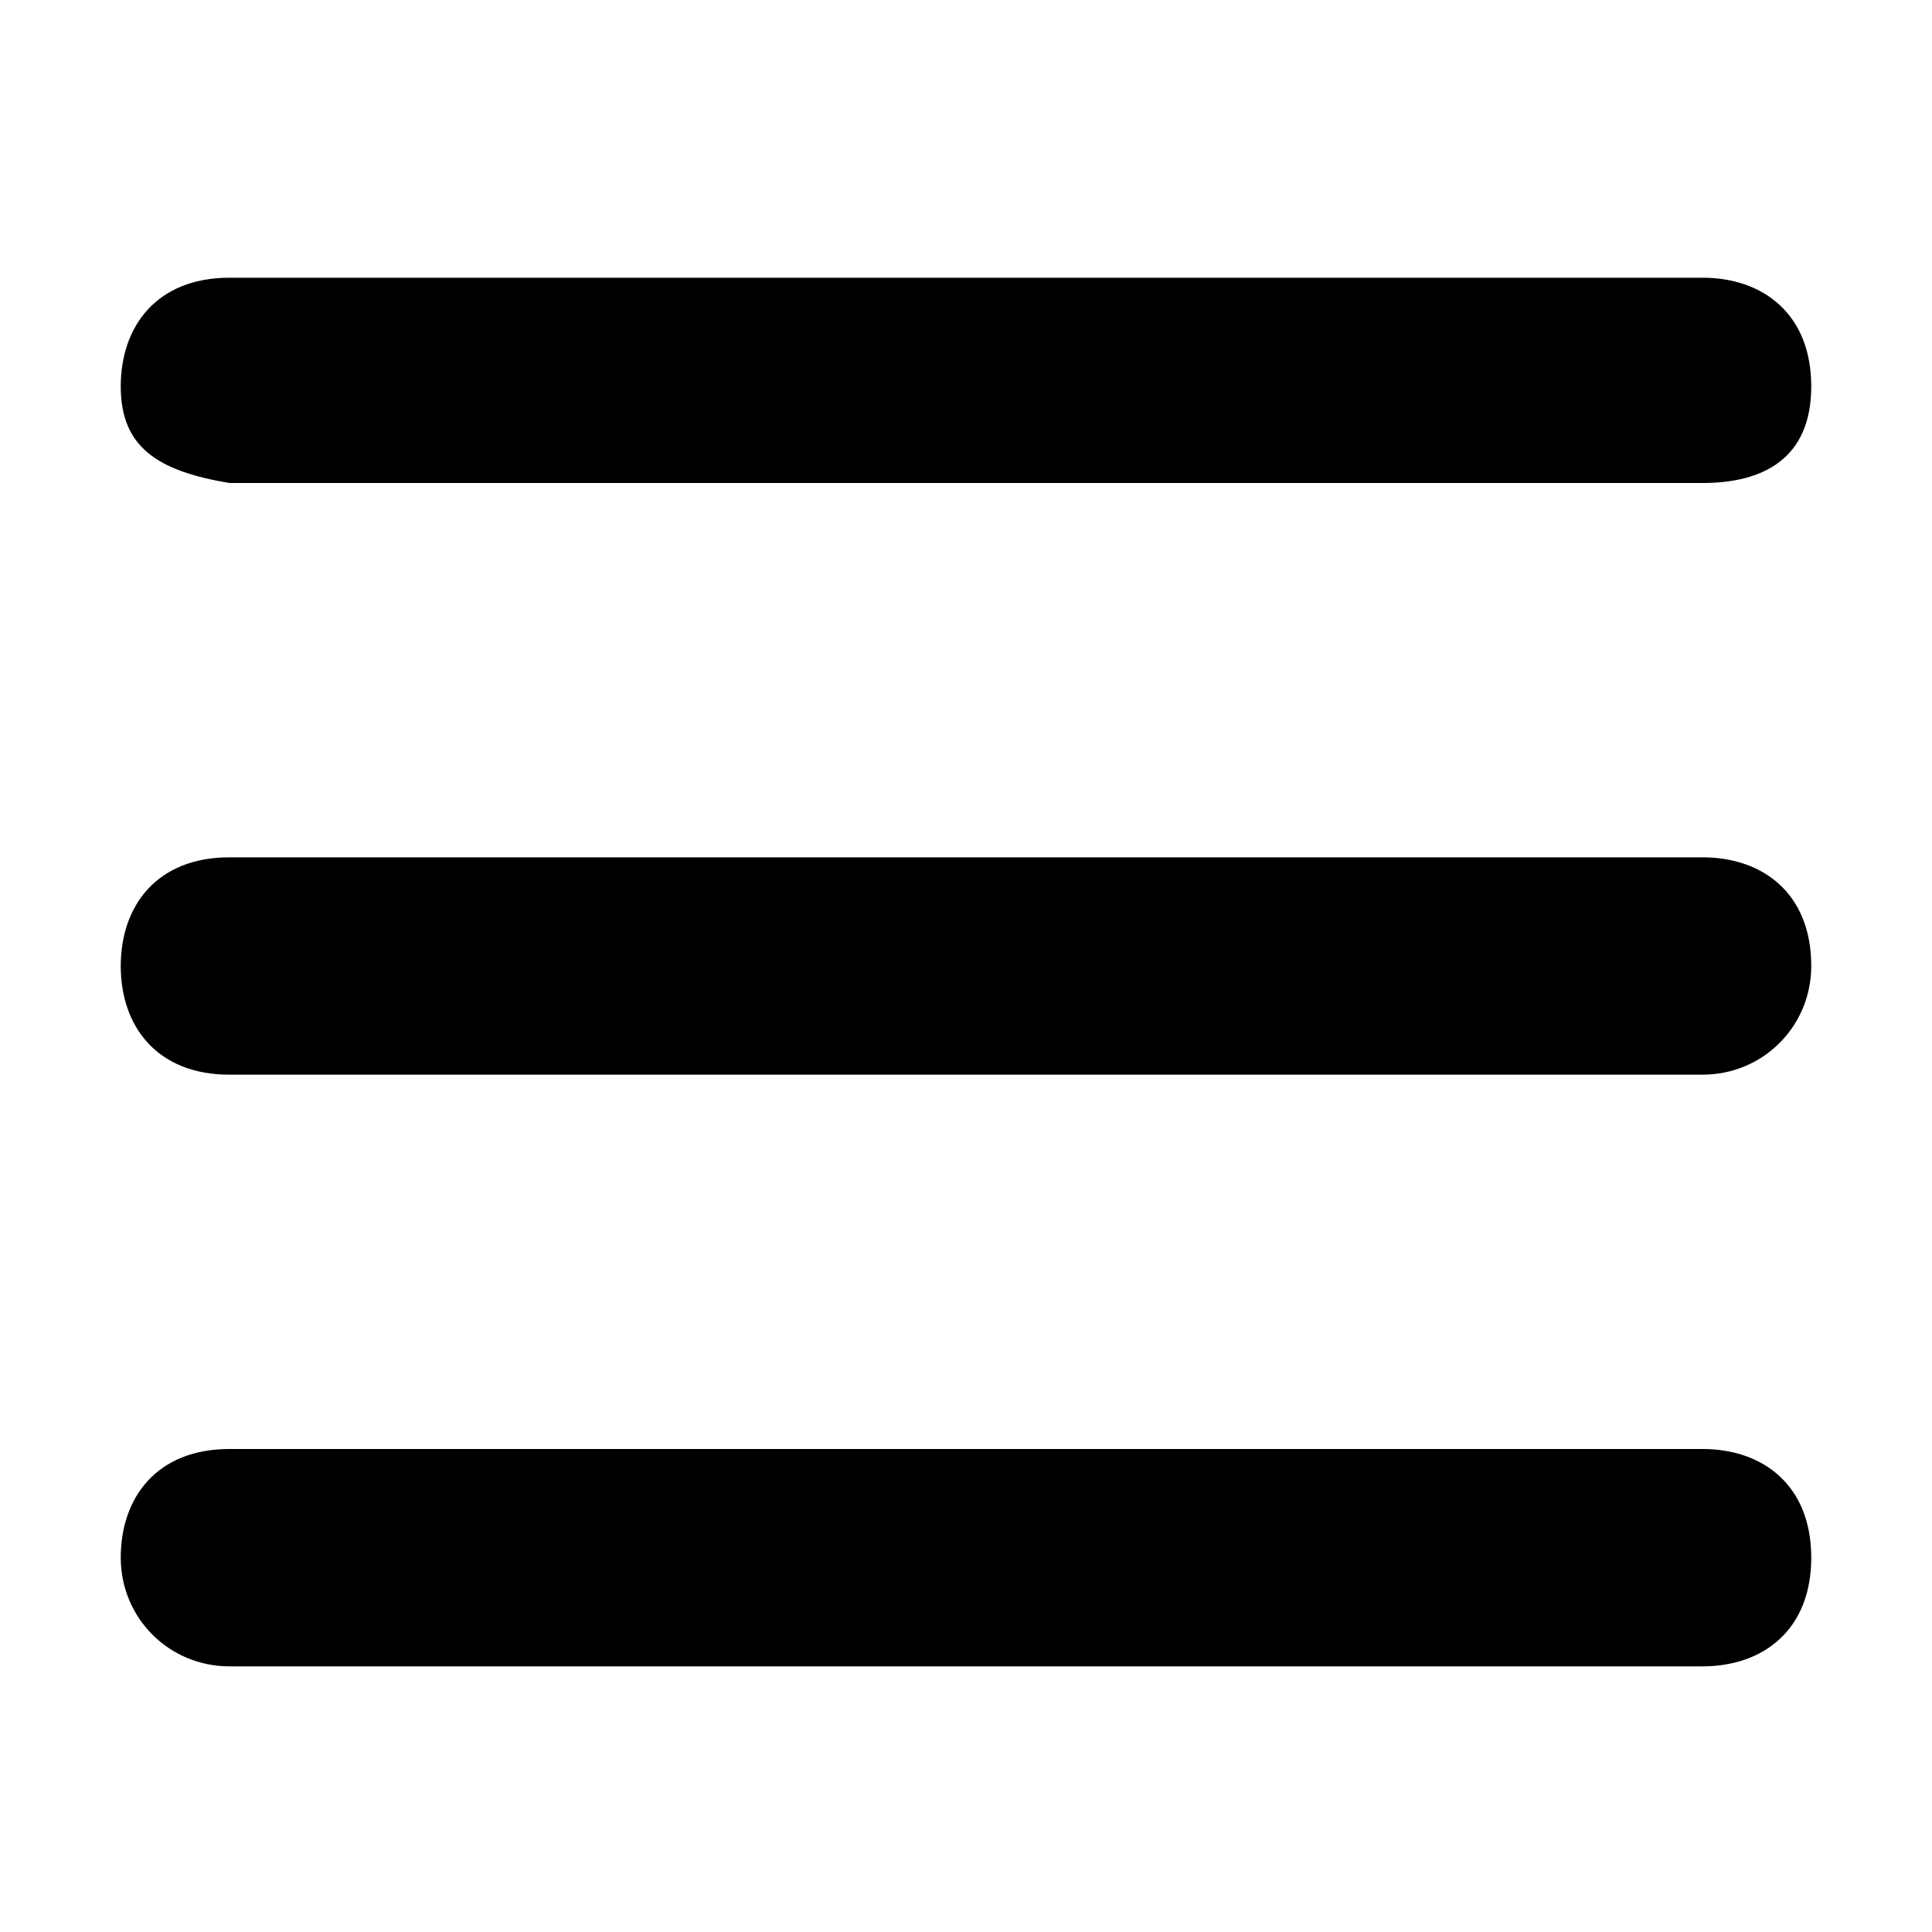 <?xml version="1.0" encoding="utf-8"?>
<!-- Generator: Adobe Illustrator 17.1.0, SVG Export Plug-In . SVG Version: 6.00 Build 0)  -->
<!DOCTYPE svg PUBLIC "-//W3C//DTD SVG 1.1 Tiny//EN" "http://www.w3.org/Graphics/SVG/1.1/DTD/svg11-tiny.dtd">
<svg version="1.1" baseProfile="tiny" id="Layer_1" xmlns="http://www.w3.org/2000/svg" xmlns:xlink="http://www.w3.org/1999/xlink"
	 x="0px" y="0px" width="16px" height="16px" viewBox="0 0 16 16" xml:space="preserve">
<g id="colourise">
	<path d="M1.9,2.3h12.2c0.5,0,0.9,0.3,0.9,0.9S14.6,4,14.1,4H1.9C1.3,3.9,1,3.7,1,3.2S1.3,2.3,1.9,2.3z"/>
	<path d="M1.9,7.1h12.2C14.6,7.1,15,7.4,15,8c0,0.5-0.4,0.9-0.9,0.9H1.9C1.3,8.9,1,8.5,1,8S1.3,7.1,1.9,7.1z"/>
	<path d="M1.9,12h12.2c0.5,0,0.9,0.3,0.9,0.9s-0.4,0.9-0.9,0.9H1.9c-0.5,0-0.9-0.4-0.9-0.9S1.3,12,1.9,12z"/>
</g>
</svg>
